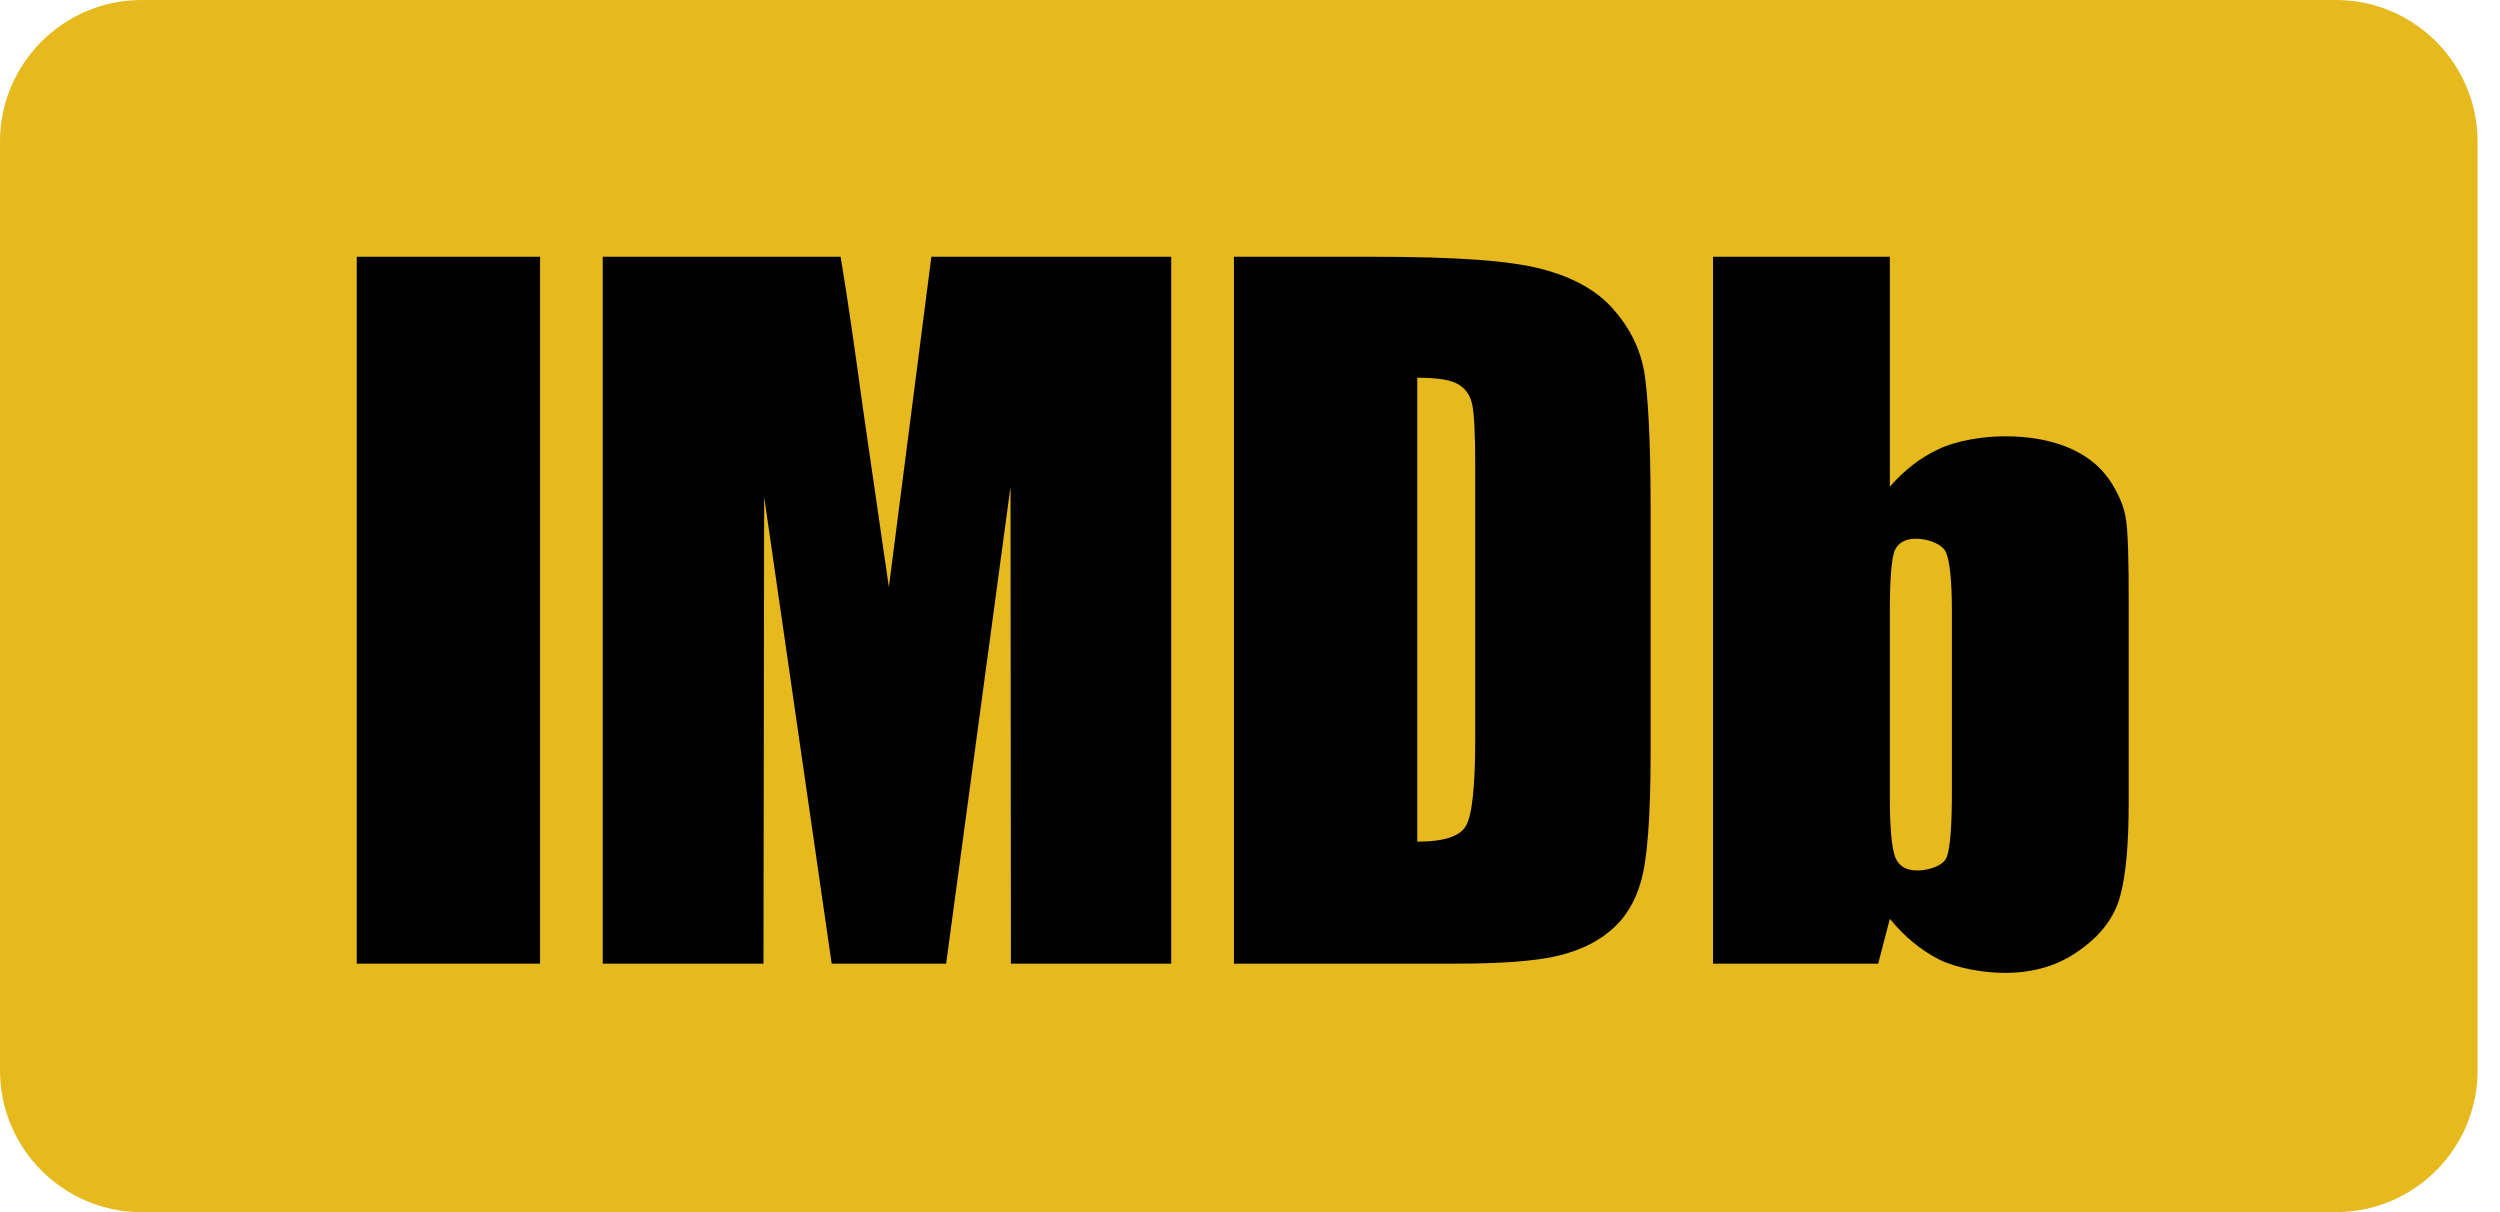 <svg width="33" height="16" viewBox="0 0 33 16" fill="none" xmlns="http://www.w3.org/2000/svg">
<g clip-path="url(#clip0)">
<path d="M30.835 3.65575e-05H1.868C0.838 3.65575e-05 0 0.839 0 1.869V14.131C0 15.162 0.838 16 1.868 16H30.835C31.865 16 32.704 15.162 32.704 14.131V1.869C32.704 0.839 31.865 3.65575e-05 30.835 3.65575e-05Z" fill="#E6B91E"/>
<path fill-rule="evenodd" clip-rule="evenodd" d="M4.709 3.389V12.72H7.129V3.389H4.709Z" fill="#010101"/>
<path fill-rule="evenodd" clip-rule="evenodd" d="M12.294 3.389L11.733 7.749L11.389 5.379C11.285 4.619 11.191 3.954 11.096 3.389H7.956V12.72H10.078L10.087 6.56L10.978 12.72H12.489L13.339 6.424L13.344 12.72H15.46V3.389H12.294Z" fill="#010101"/>
<path fill-rule="evenodd" clip-rule="evenodd" d="M19.247 5.072C19.341 5.126 19.405 5.212 19.432 5.334C19.459 5.451 19.473 5.723 19.473 6.143V9.757C19.473 10.382 19.432 10.762 19.35 10.902C19.269 11.042 19.057 11.11 18.708 11.11V4.986C18.971 4.986 19.151 5.013 19.247 5.072ZM19.224 12.72C19.803 12.72 20.237 12.688 20.527 12.625C20.811 12.562 21.056 12.454 21.25 12.291C21.445 12.132 21.585 11.911 21.662 11.63C21.743 11.35 21.788 10.789 21.788 9.952V6.677C21.788 5.795 21.752 5.203 21.703 4.9C21.648 4.601 21.513 4.325 21.295 4.081C21.083 3.836 20.766 3.66 20.355 3.552C19.943 3.443 19.265 3.389 18.093 3.389H16.288V12.72H19.224Z" fill="#010101"/>
<path fill-rule="evenodd" clip-rule="evenodd" d="M25.765 10.459C25.765 10.907 25.742 11.196 25.697 11.314C25.651 11.431 25.457 11.49 25.308 11.49C25.163 11.49 25.068 11.436 25.018 11.318C24.973 11.205 24.946 10.943 24.946 10.531V8.066C24.946 7.64 24.968 7.378 25.009 7.269C25.055 7.166 25.149 7.111 25.29 7.111C25.439 7.111 25.637 7.175 25.688 7.293C25.738 7.414 25.765 7.673 25.765 8.066V10.459ZM22.612 3.389V12.72H24.792L24.946 12.128C25.14 12.367 25.358 12.543 25.597 12.666C25.837 12.783 26.189 12.842 26.465 12.842C26.846 12.842 27.18 12.743 27.456 12.539C27.737 12.341 27.913 12.101 27.986 11.829C28.063 11.553 28.099 11.137 28.099 10.581V7.962C28.099 7.397 28.09 7.03 28.063 6.858C28.04 6.687 27.963 6.51 27.841 6.329C27.714 6.148 27.538 6.008 27.302 5.908C27.063 5.809 26.787 5.759 26.465 5.759C26.189 5.759 25.832 5.813 25.593 5.927C25.358 6.035 25.14 6.202 24.946 6.424V3.389H22.612Z" fill="#010101"/>
</g>
<defs>
<clipPath id="clip0">
<rect width="32.704" height="16" fill="white"/>
</clipPath>
</defs>
</svg>
